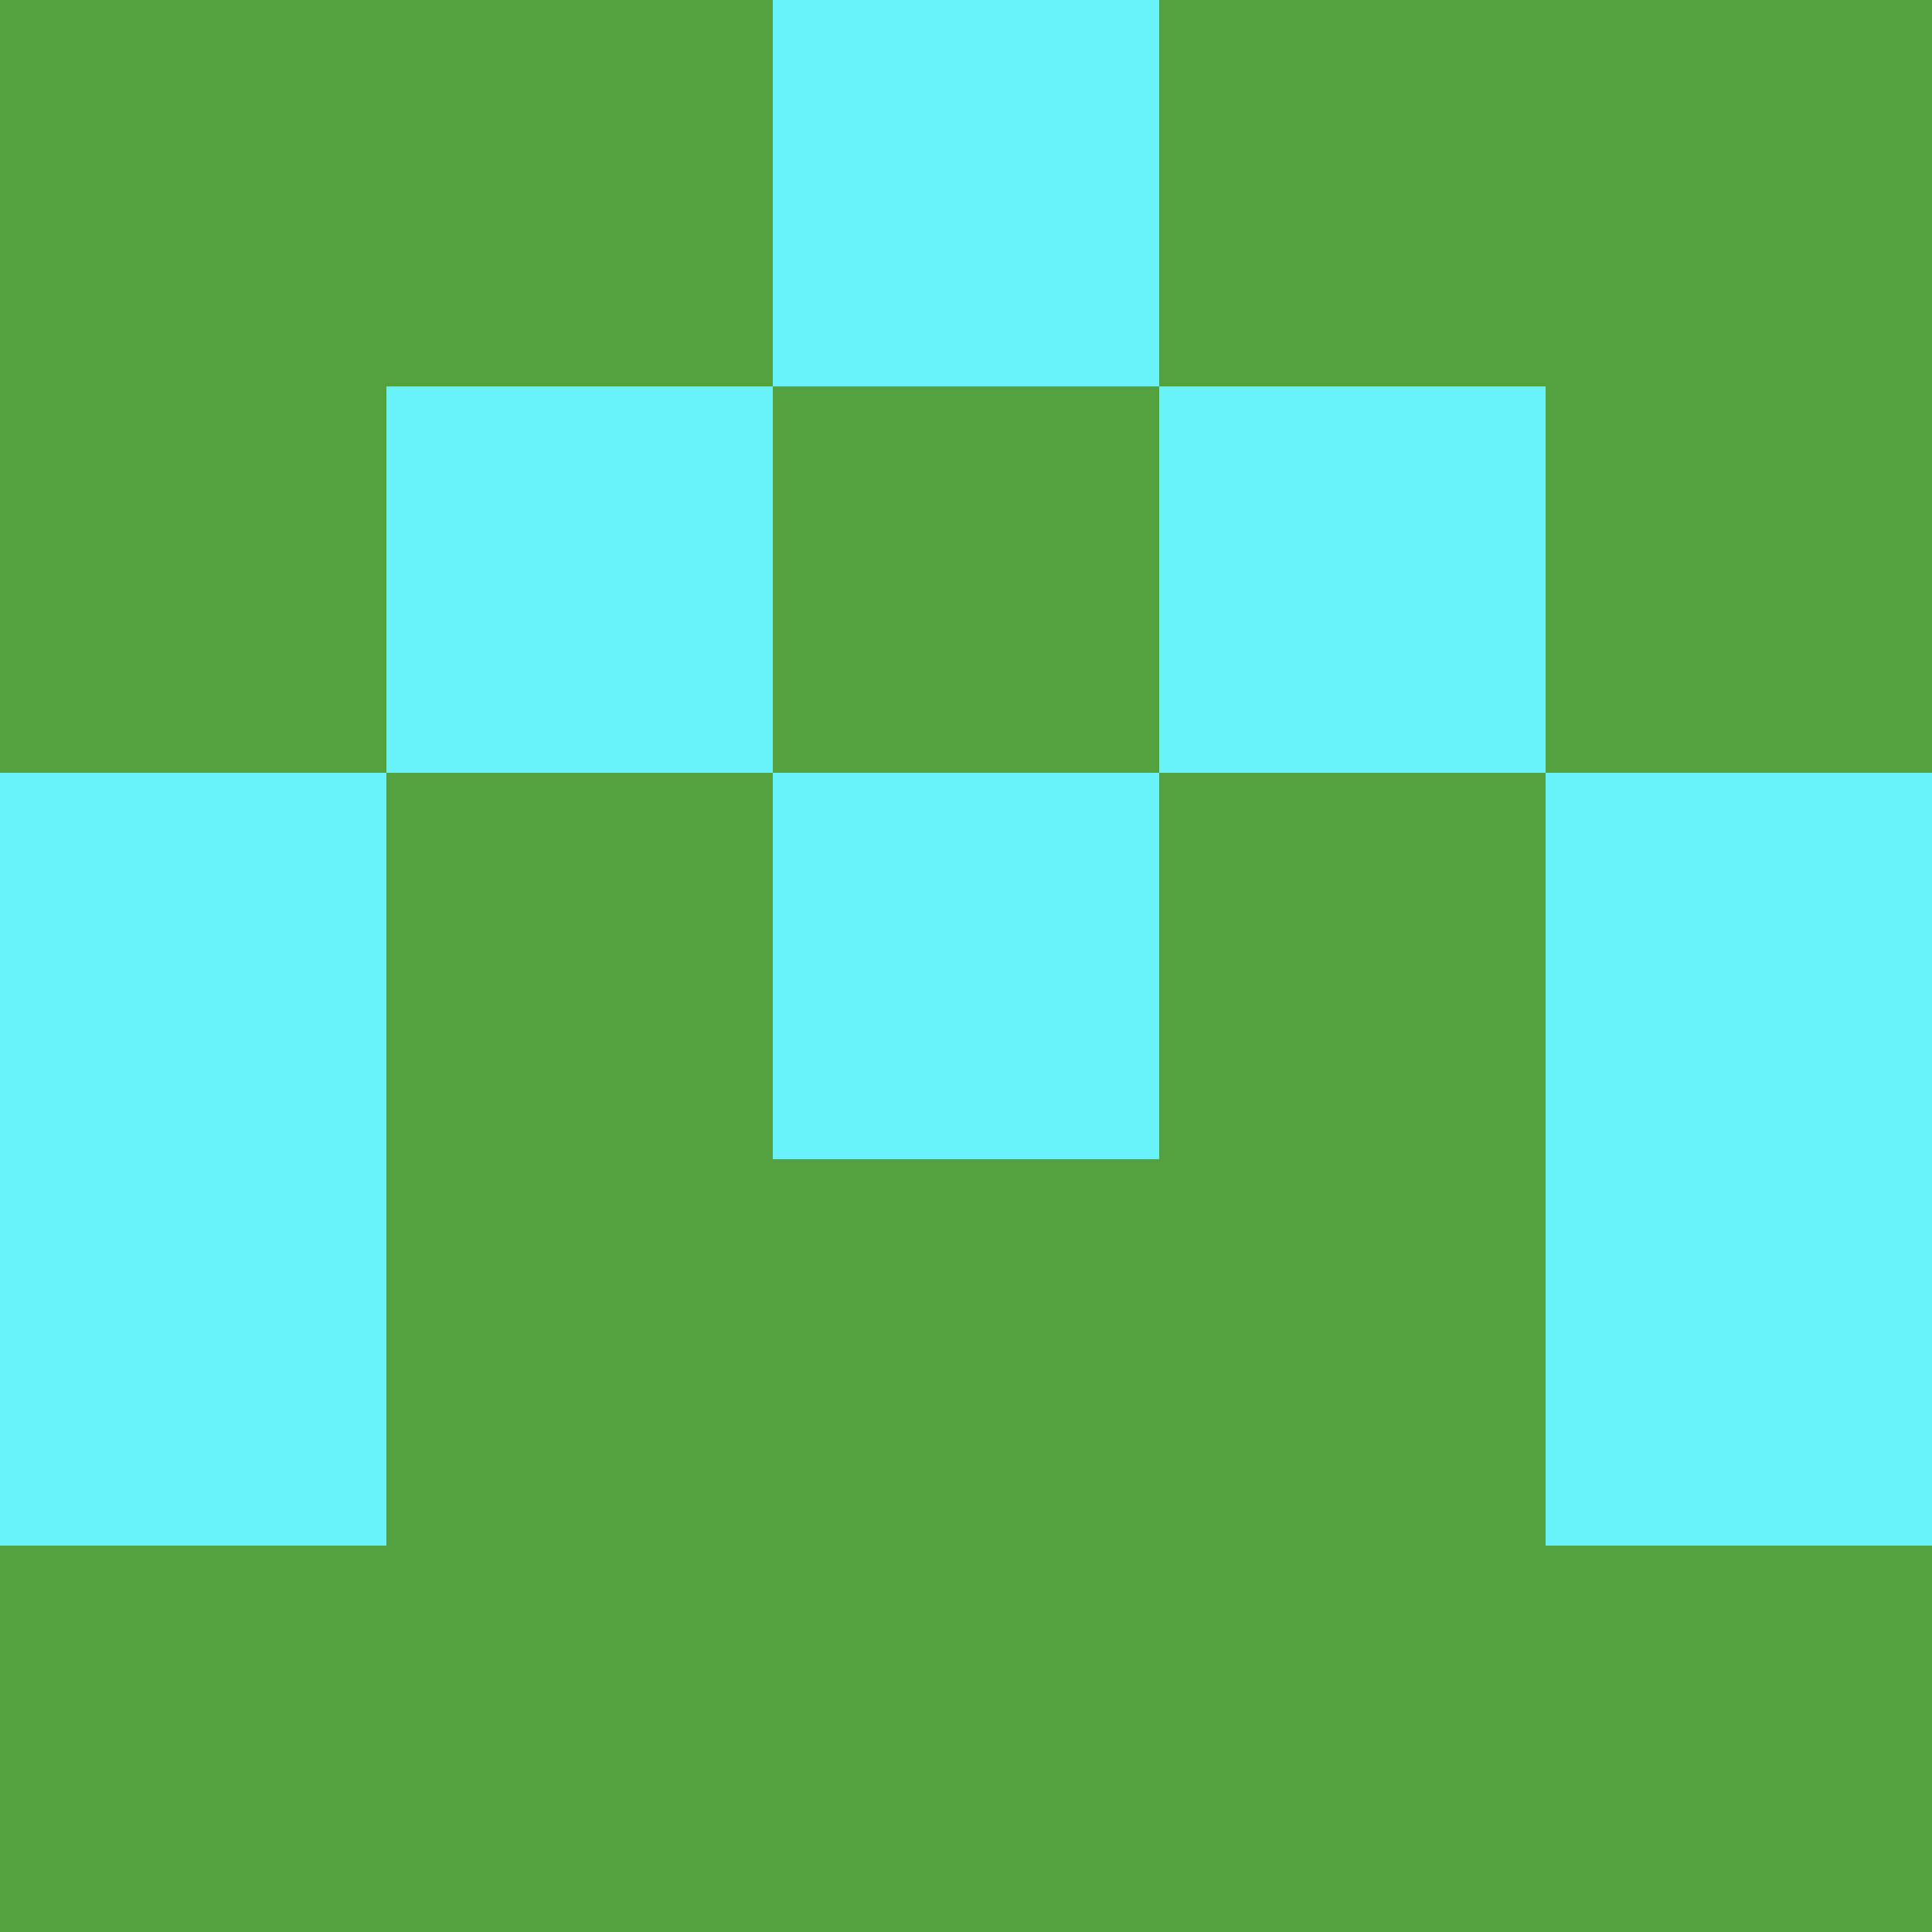 <?xml version="1.0" encoding="utf-8"?>
<!DOCTYPE svg PUBLIC "-//W3C//DTD SVG 20010904//EN"
        "http://www.w3.org/TR/2001/REC-SVG-20010904/DTD/svg10.dtd">

<svg viewBox="0 0 5 5"
     xmlns="http://www.w3.org/2000/svg"
     xmlns:xlink="http://www.w3.org/1999/xlink">

            <rect x ="0" y="0"
          width="1" height="1"
          fill="#54A23E"></rect>
        <rect x ="4" y="0"
          width="1" height="1"
          fill="#54A23E"></rect>
        <rect x ="1" y="0"
          width="1" height="1"
          fill="#54A23E"></rect>
        <rect x ="3" y="0"
          width="1" height="1"
          fill="#54A23E"></rect>
        <rect x ="2" y="0"
          width="1" height="1"
          fill="#6AF3FD"></rect>
                <rect x ="0" y="1"
          width="1" height="1"
          fill="#54A23E"></rect>
        <rect x ="4" y="1"
          width="1" height="1"
          fill="#54A23E"></rect>
        <rect x ="1" y="1"
          width="1" height="1"
          fill="#6AF3FD"></rect>
        <rect x ="3" y="1"
          width="1" height="1"
          fill="#6AF3FD"></rect>
        <rect x ="2" y="1"
          width="1" height="1"
          fill="#54A23E"></rect>
                <rect x ="0" y="2"
          width="1" height="1"
          fill="#6AF3FD"></rect>
        <rect x ="4" y="2"
          width="1" height="1"
          fill="#6AF3FD"></rect>
        <rect x ="1" y="2"
          width="1" height="1"
          fill="#54A23E"></rect>
        <rect x ="3" y="2"
          width="1" height="1"
          fill="#54A23E"></rect>
        <rect x ="2" y="2"
          width="1" height="1"
          fill="#6AF3FD"></rect>
                <rect x ="0" y="3"
          width="1" height="1"
          fill="#6AF3FD"></rect>
        <rect x ="4" y="3"
          width="1" height="1"
          fill="#6AF3FD"></rect>
        <rect x ="1" y="3"
          width="1" height="1"
          fill="#54A23E"></rect>
        <rect x ="3" y="3"
          width="1" height="1"
          fill="#54A23E"></rect>
        <rect x ="2" y="3"
          width="1" height="1"
          fill="#54A23E"></rect>
                <rect x ="0" y="4"
          width="1" height="1"
          fill="#54A23E"></rect>
        <rect x ="4" y="4"
          width="1" height="1"
          fill="#54A23E"></rect>
        <rect x ="1" y="4"
          width="1" height="1"
          fill="#54A23E"></rect>
        <rect x ="3" y="4"
          width="1" height="1"
          fill="#54A23E"></rect>
        <rect x ="2" y="4"
          width="1" height="1"
          fill="#54A23E"></rect>
        </svg>

